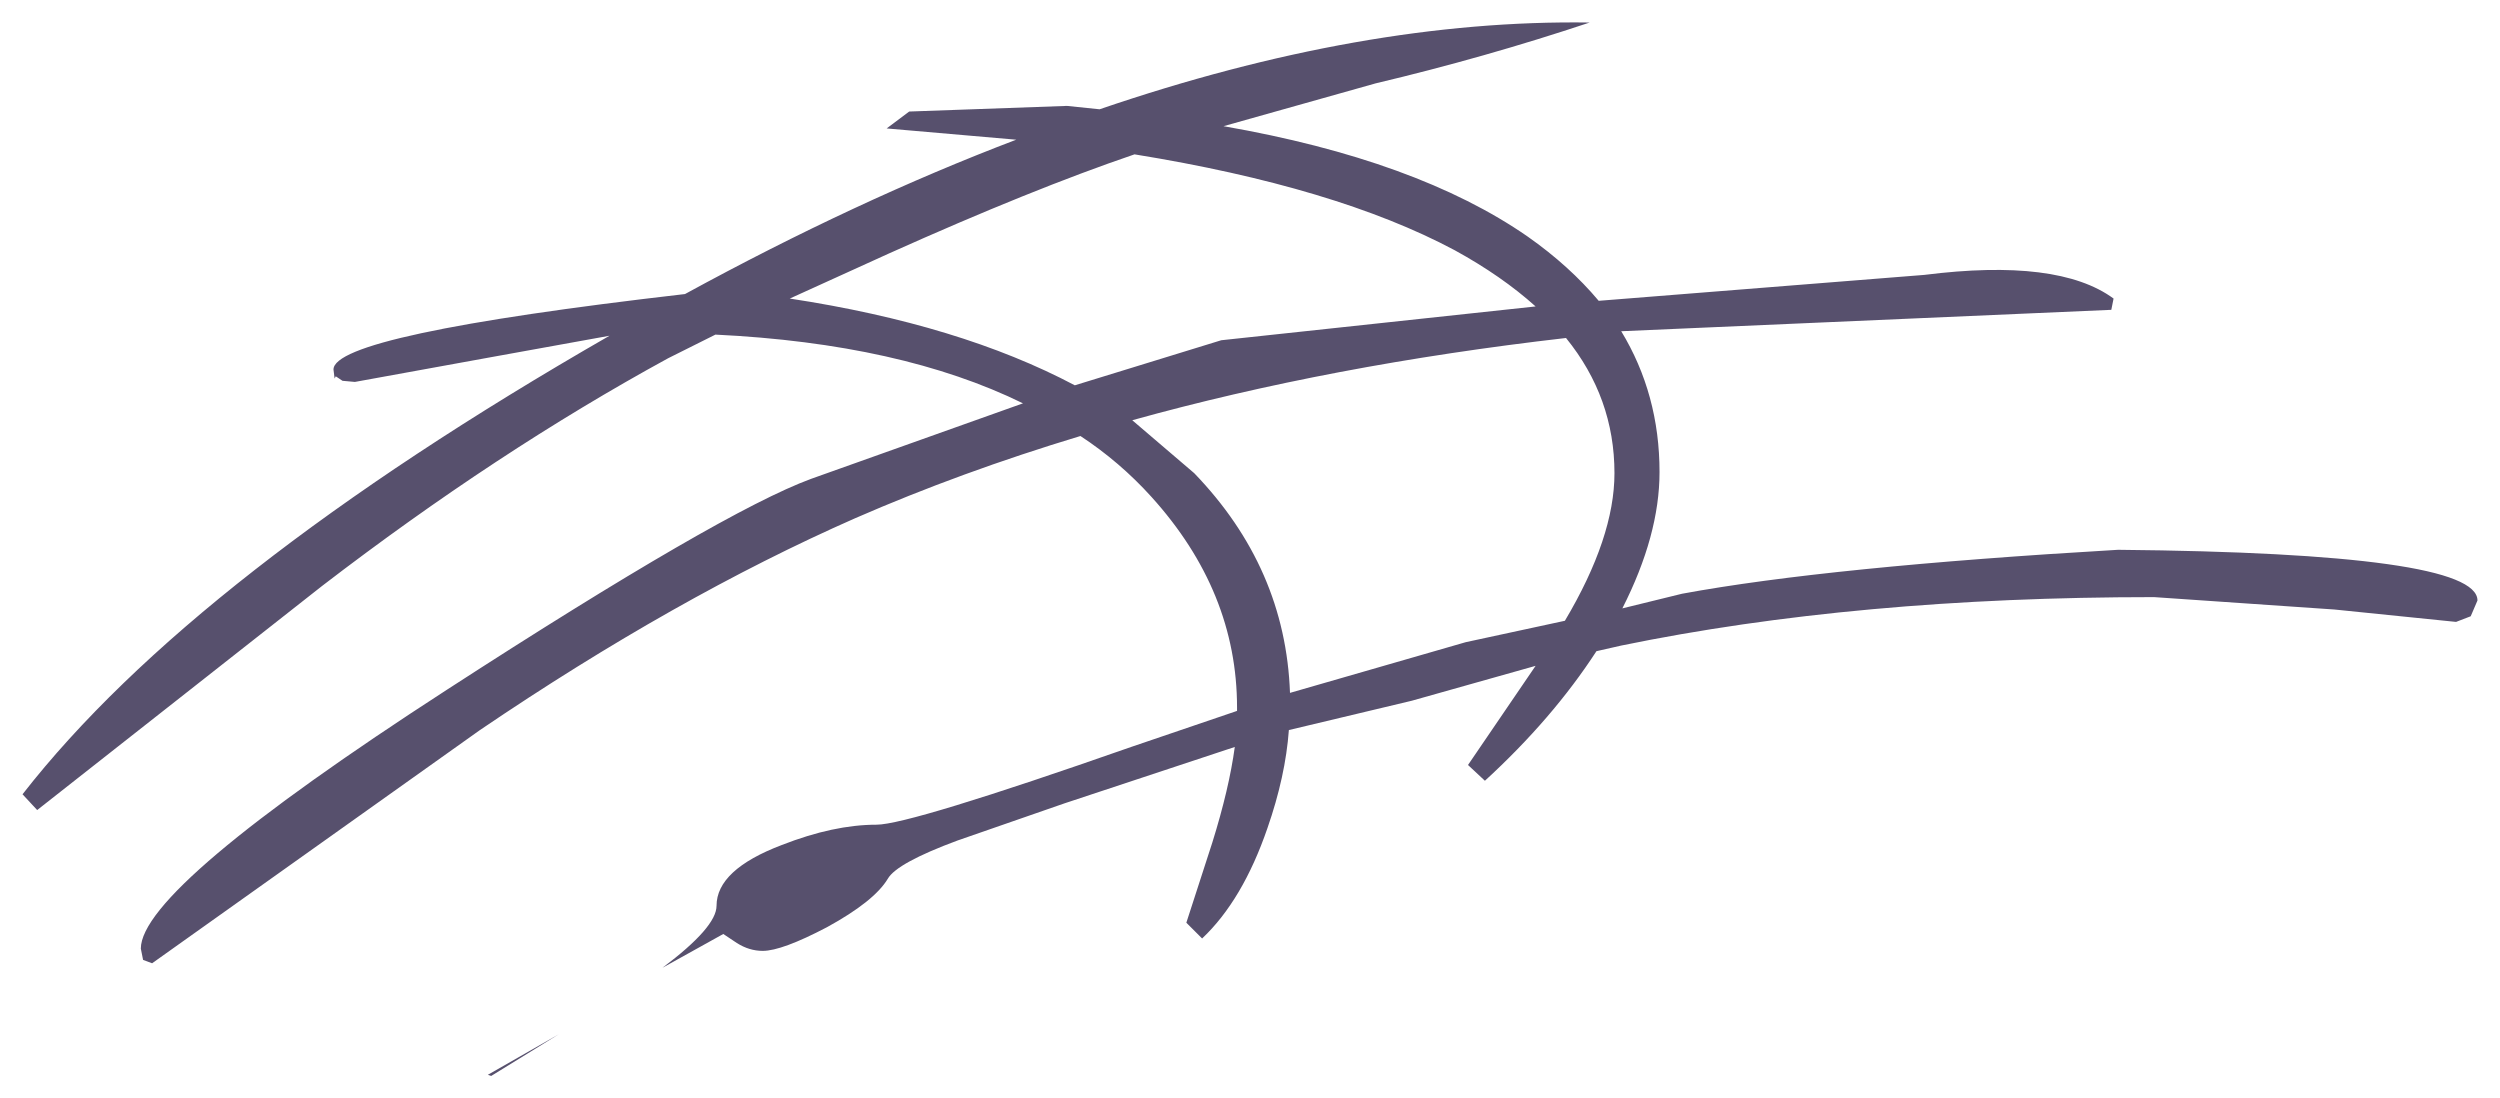 <?xml version="1.0" encoding="UTF-8" standalone="no"?>
<svg xmlns:xlink="http://www.w3.org/1999/xlink" height="48.75px" width="110.95px" xmlns="http://www.w3.org/2000/svg">
  <g transform="matrix(1.0, 0.0, 0.0, 1.0, 57.9, 61.75)">
    <path d="M3.15 -58.05 L-3.6 -56.15 Q5.0 -54.65 9.9 -51.25 11.75 -49.95 13.05 -48.4 L27.5 -49.55 Q33.45 -50.3 35.9 -48.5 L35.8 -48.0 14.05 -47.05 Q15.75 -44.25 15.75 -40.8 15.75 -38.0 14.1 -34.75 L16.75 -35.4 Q23.25 -36.6 36.1 -37.35 52.05 -37.2 52.05 -35.1 L51.75 -34.4 51.1 -34.15 45.7 -34.7 37.7 -35.25 Q24.5 -35.25 14.05 -33.1 L12.95 -32.85 Q11.0 -29.85 8.0 -27.1 L7.25 -27.8 10.25 -32.2 4.75 -30.65 -0.7 -29.35 Q-0.85 -27.3 -1.65 -25.0 -2.75 -21.8 -4.55 -20.1 L-5.25 -20.8 -4.1 -24.35 Q-3.35 -26.75 -3.1 -28.6 L-10.65 -26.1 -15.4 -24.45 Q-18.1 -23.45 -18.5 -22.75 -19.1 -21.75 -21.2 -20.6 -23.2 -19.55 -24.05 -19.55 -24.65 -19.55 -25.2 -19.9 L-25.8 -20.3 -28.5 -18.8 Q-26.1 -20.6 -26.1 -21.55 -26.1 -23.15 -23.2 -24.25 -20.9 -25.15 -19.0 -25.15 -17.55 -25.15 -7.7 -28.6 L-3.0 -30.2 -3.0 -30.35 Q-3.0 -35.5 -6.8 -39.7 -8.2 -41.25 -9.95 -42.4 -15.25 -40.8 -19.95 -38.75 -27.9 -35.25 -36.6 -29.35 L-51.15 -19.0 -51.55 -19.15 -51.65 -19.65 Q-51.65 -22.35 -38.05 -31.15 -25.85 -39.05 -21.9 -40.5 L-12.5 -43.85 Q-17.9 -46.5 -26.15 -46.9 L-28.25 -45.85 Q-35.85 -41.7 -43.6 -35.75 L-56.25 -25.8 -56.9 -26.5 Q-49.3 -36.25 -30.85 -46.85 L-36.1 -45.9 -42.15 -44.8 -42.7 -44.85 -43.0 -45.05 -43.05 -44.95 -43.1 -45.35 Q-43.1 -46.9 -27.5 -48.7 -19.9 -52.85 -12.8 -55.55 L-18.55 -56.05 -17.55 -56.8 -10.55 -57.05 -9.1 -56.9 Q2.6 -60.9 12.65 -60.75 8.0 -59.2 3.15 -58.05 M11.6 -46.75 Q1.15 -45.55 -7.65 -43.1 L-4.9 -40.75 Q-0.85 -36.55 -0.65 -31.0 L7.15 -33.25 11.55 -34.2 Q13.75 -37.9 13.75 -40.75 13.75 -44.1 11.6 -46.75 M6.65 -50.65 Q1.4 -53.45 -7.55 -54.9 -12.1 -53.35 -18.45 -50.5 L-22.85 -48.5 Q-15.3 -47.35 -10.2 -44.65 L-3.7 -46.65 10.25 -48.15 Q8.75 -49.5 6.65 -50.65 M-33.1 -15.85 L-36.1 -14.0 -36.25 -14.05 -33.1 -15.85" fill="#2d2549" fill-opacity="0.8" fill-rule="evenodd" stroke="none"/>
  </g>
</svg>